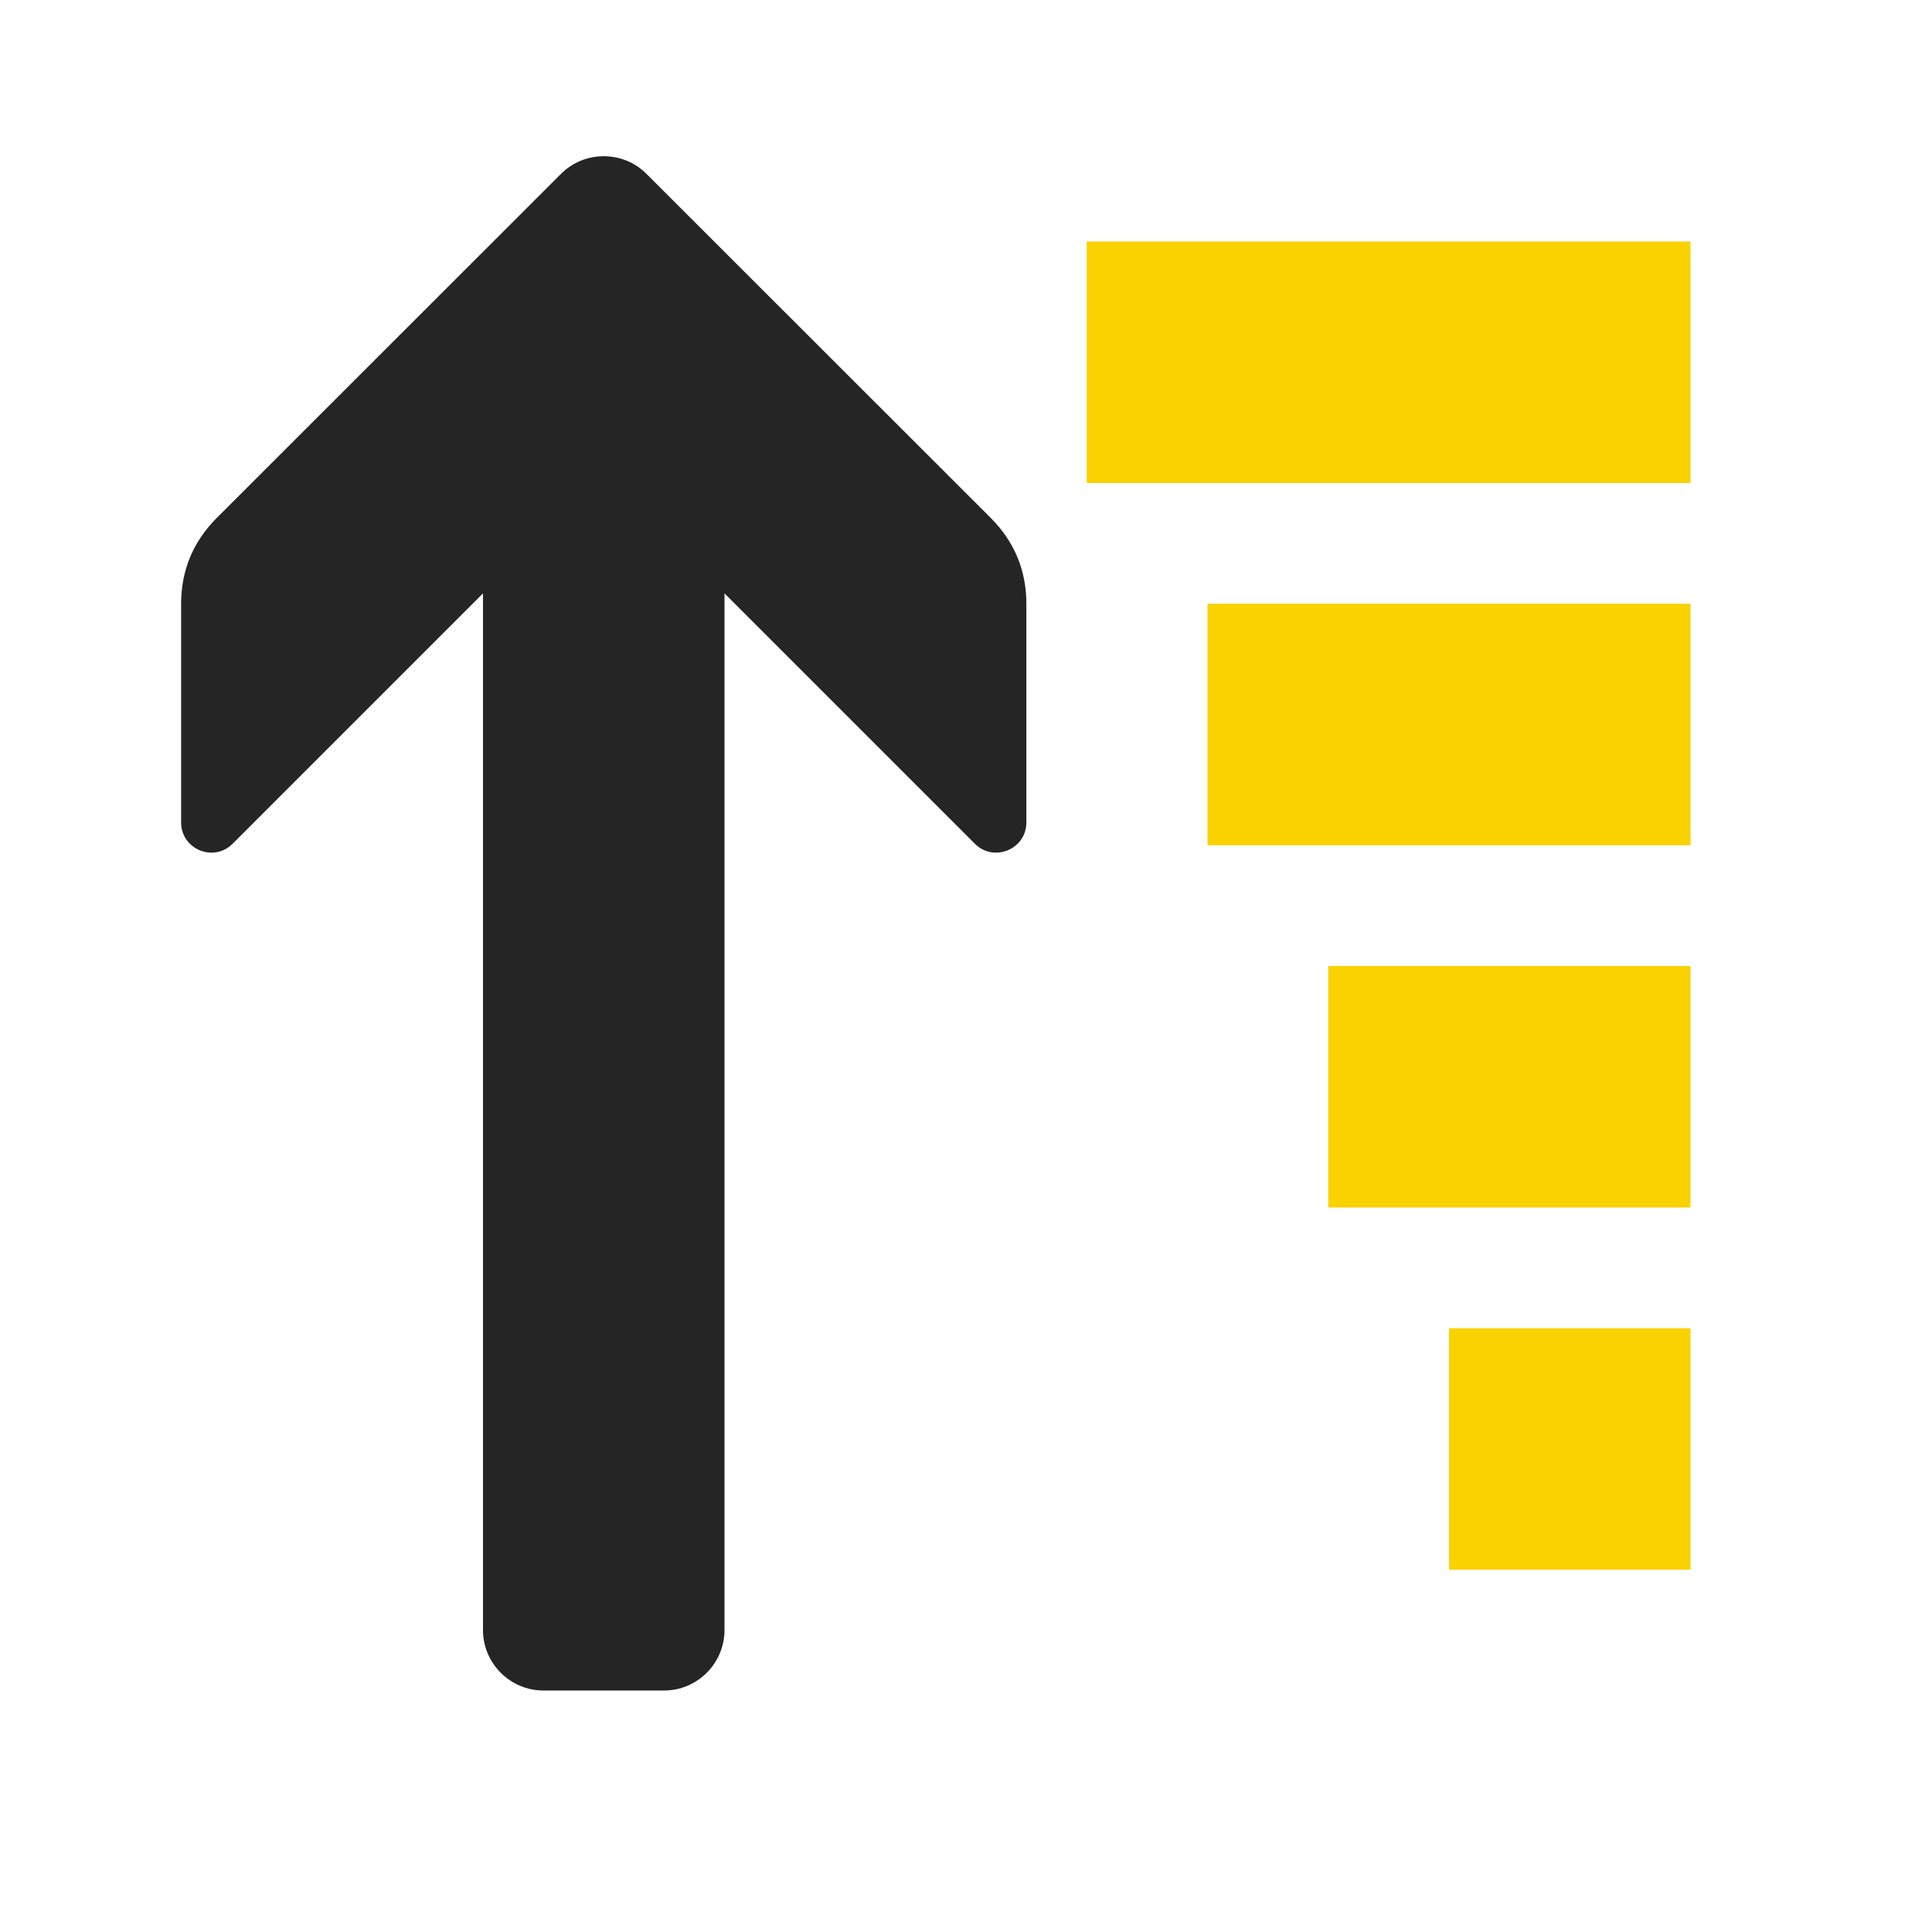 <?xml version="1.0" encoding="UTF-8"?>
<!DOCTYPE svg PUBLIC "-//W3C//DTD SVG 1.1//EN" "http://www.w3.org/Graphics/SVG/1.1/DTD/svg11.dtd">
<svg xmlns="http://www.w3.org/2000/svg" xml:space="preserve" width="1024px" height="1024px" shape-rendering="geometricPrecision" text-rendering="geometricPrecision" image-rendering="optimizeQuality" fill-rule="nonzero" clip-rule="evenodd" viewBox="0 0 10240 10240" xmlns:xlink="http://www.w3.org/1999/xlink">
	<title>sort_ascending2 icon</title>
	<desc>sort_ascending2 icon from the IconExperience.com O-Collection. Copyright by INCORS GmbH (www.incors.com).</desc>
	<path id="curve1" fill="#FAD200" d="M5760 2560l3200 0 0 -1280 -3200 0 0 1280zm1920 5760l1280 0 0 -1280 -1280 0 0 1280zm-640 -1920l1920 0 0 -1280 -1920 0 0 1280zm-640 -1920l2560 0 0 -1280 -2560 0 0 1280z"/>
	<path id="curve0" fill="#252525" d="M5253 2747l-1827 -1826c-124,-124 -328,-124 -452,0l-1827 1826c-124,125 -187,277 -187,453l0 1159c0,142 172,214 273,113l1327 -1327 0 5495c0,176 144,320 320,320l640 0c176,0 320,-144 320,-320l0 -5495 1327 1327c101,101 273,29 273,-113l0 -1159c0,-176 -63,-328 -187,-453z"/>
</svg>

